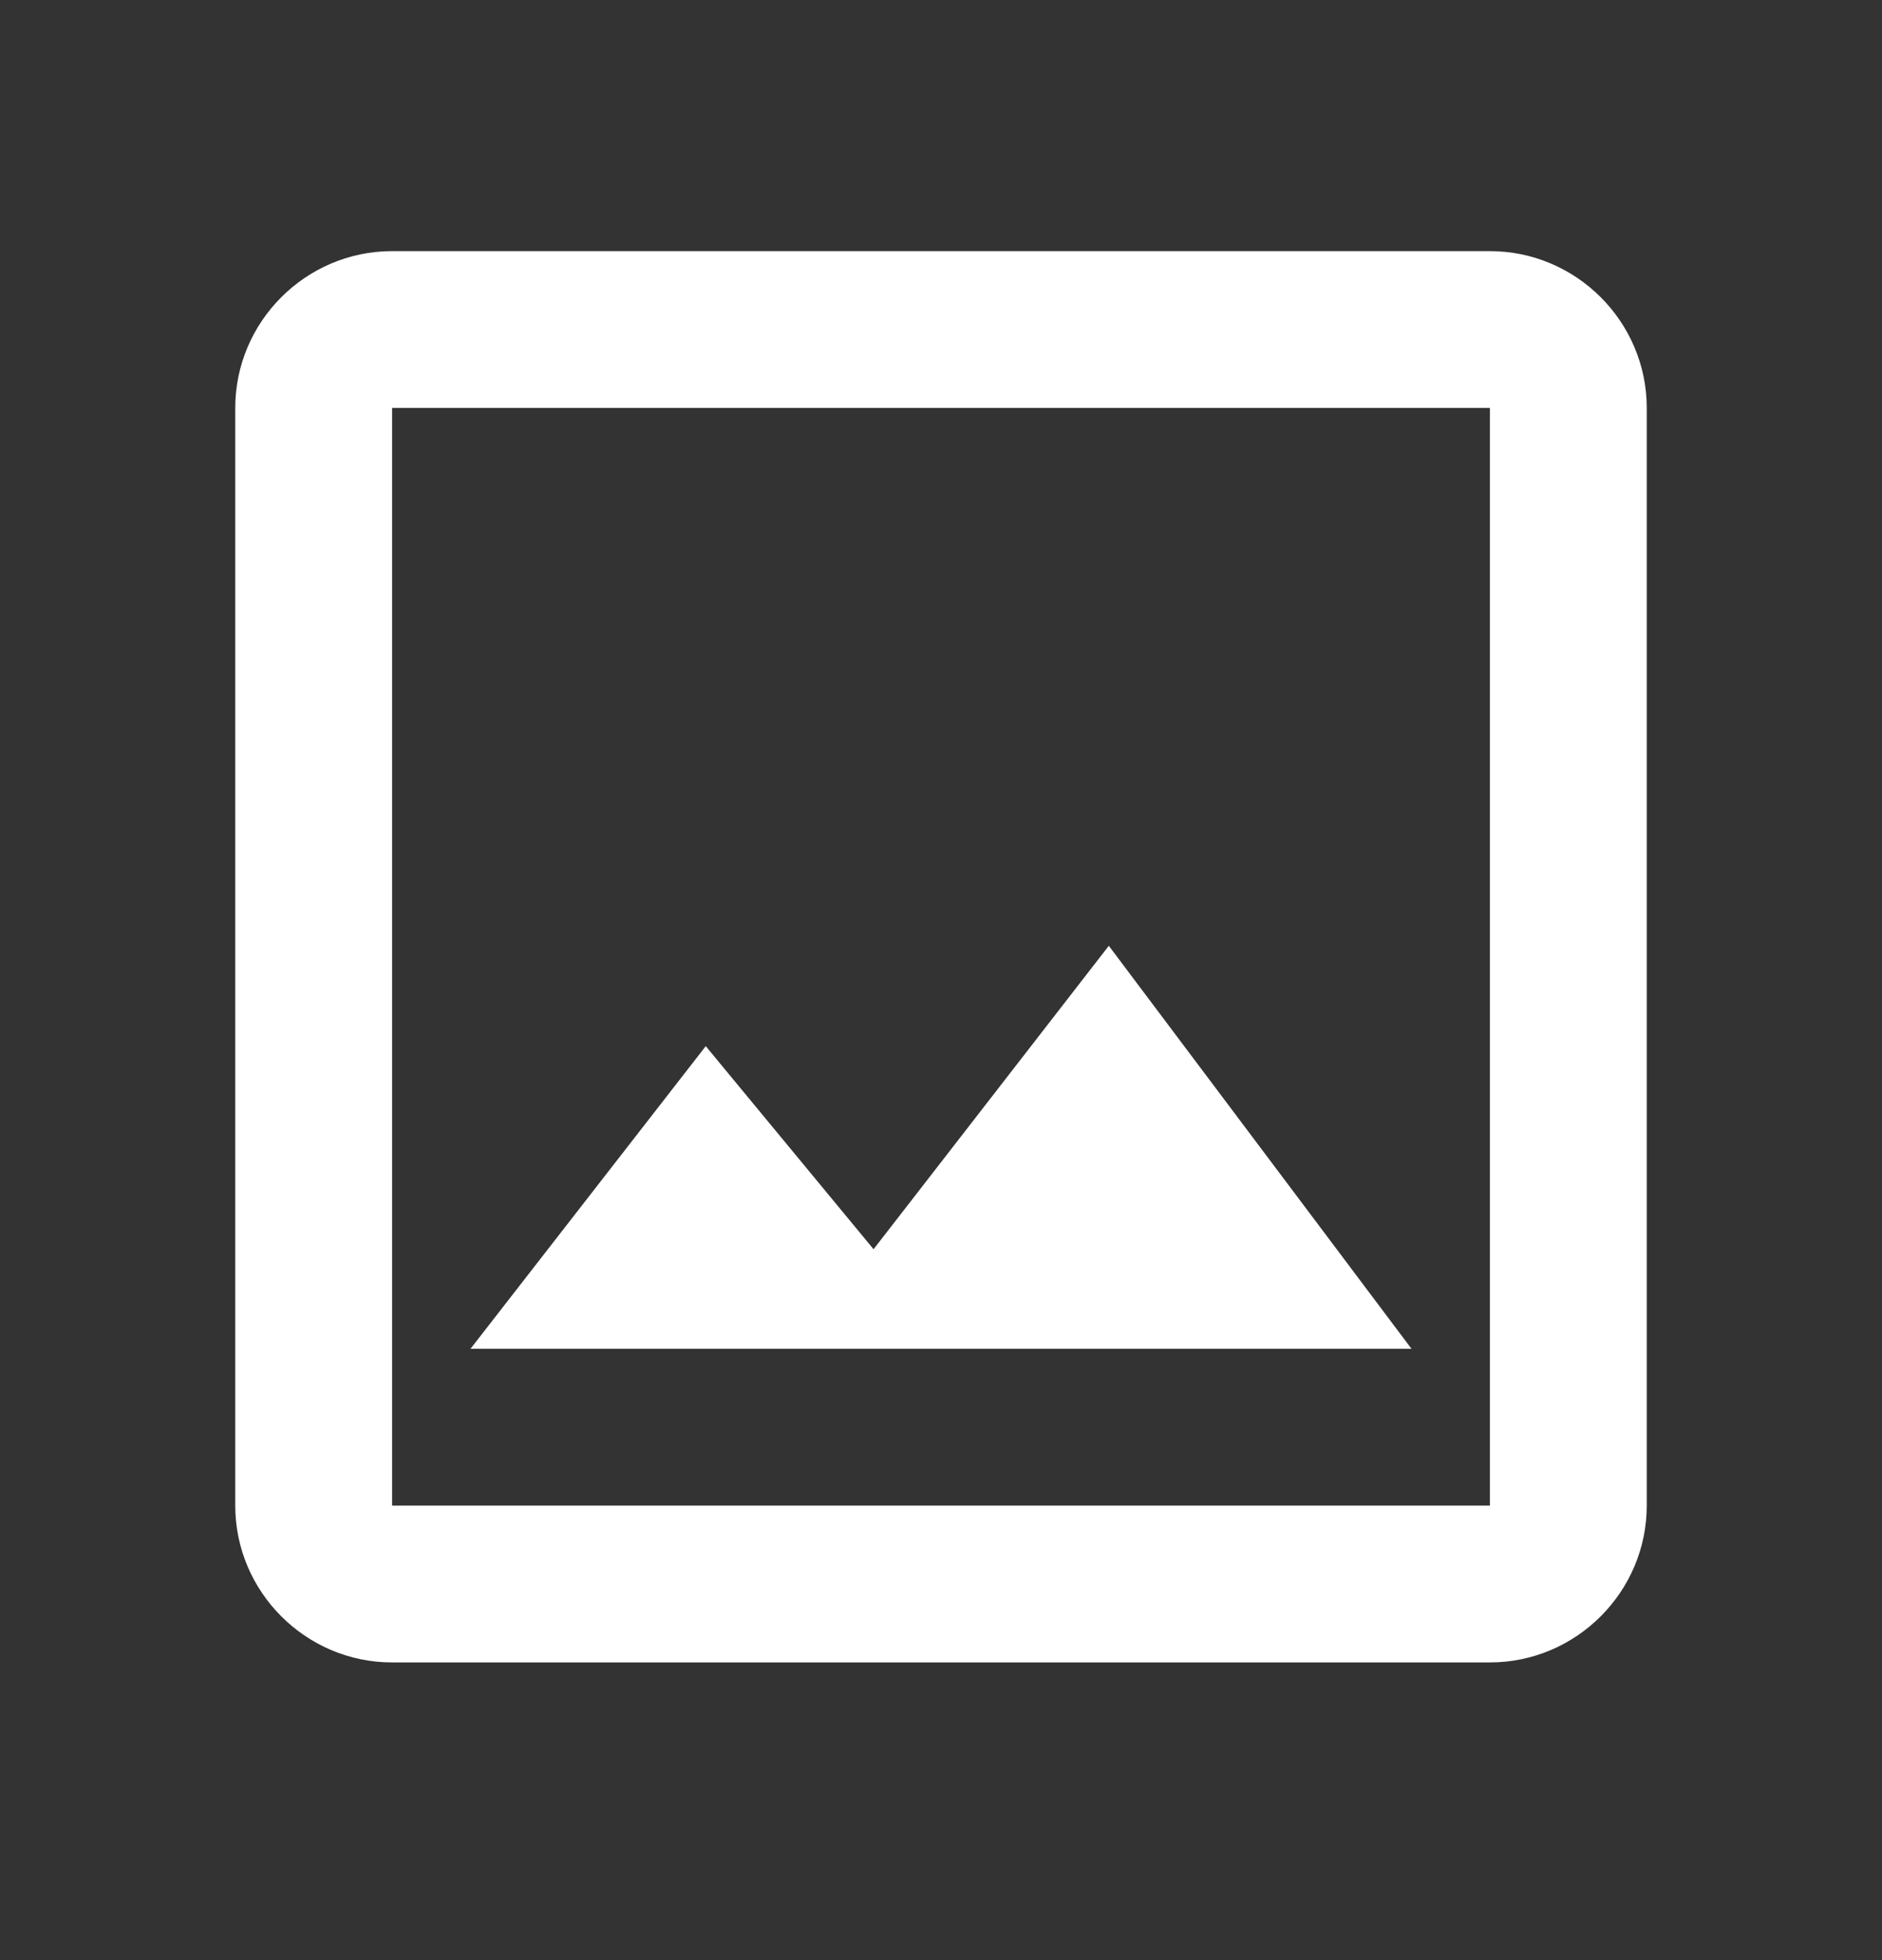 <svg width="24" height="25" viewBox="0 0 24 25" fill="none" xmlns="http://www.w3.org/2000/svg">
<rect x="0" y="0" width="24" height="25" fill="#333333" stroke="none"/>
<g id="PhotoOutlined">
<path id="Vector" d="M19 5.203V19.203H5V5.203H19ZM19 3.203H5C3.9 3.203 3 4.103 3 5.203V19.203C3 20.303 3.9 21.203 5 21.203H19C20.1 21.203 21 20.303 21 19.203V5.203C21 4.103 20.1 3.203 19 3.203ZM14.14 12.063L11.14 15.933L9 13.343L6 17.203H18L14.14 12.063Z" fill="white"/>
</g>
</svg>
